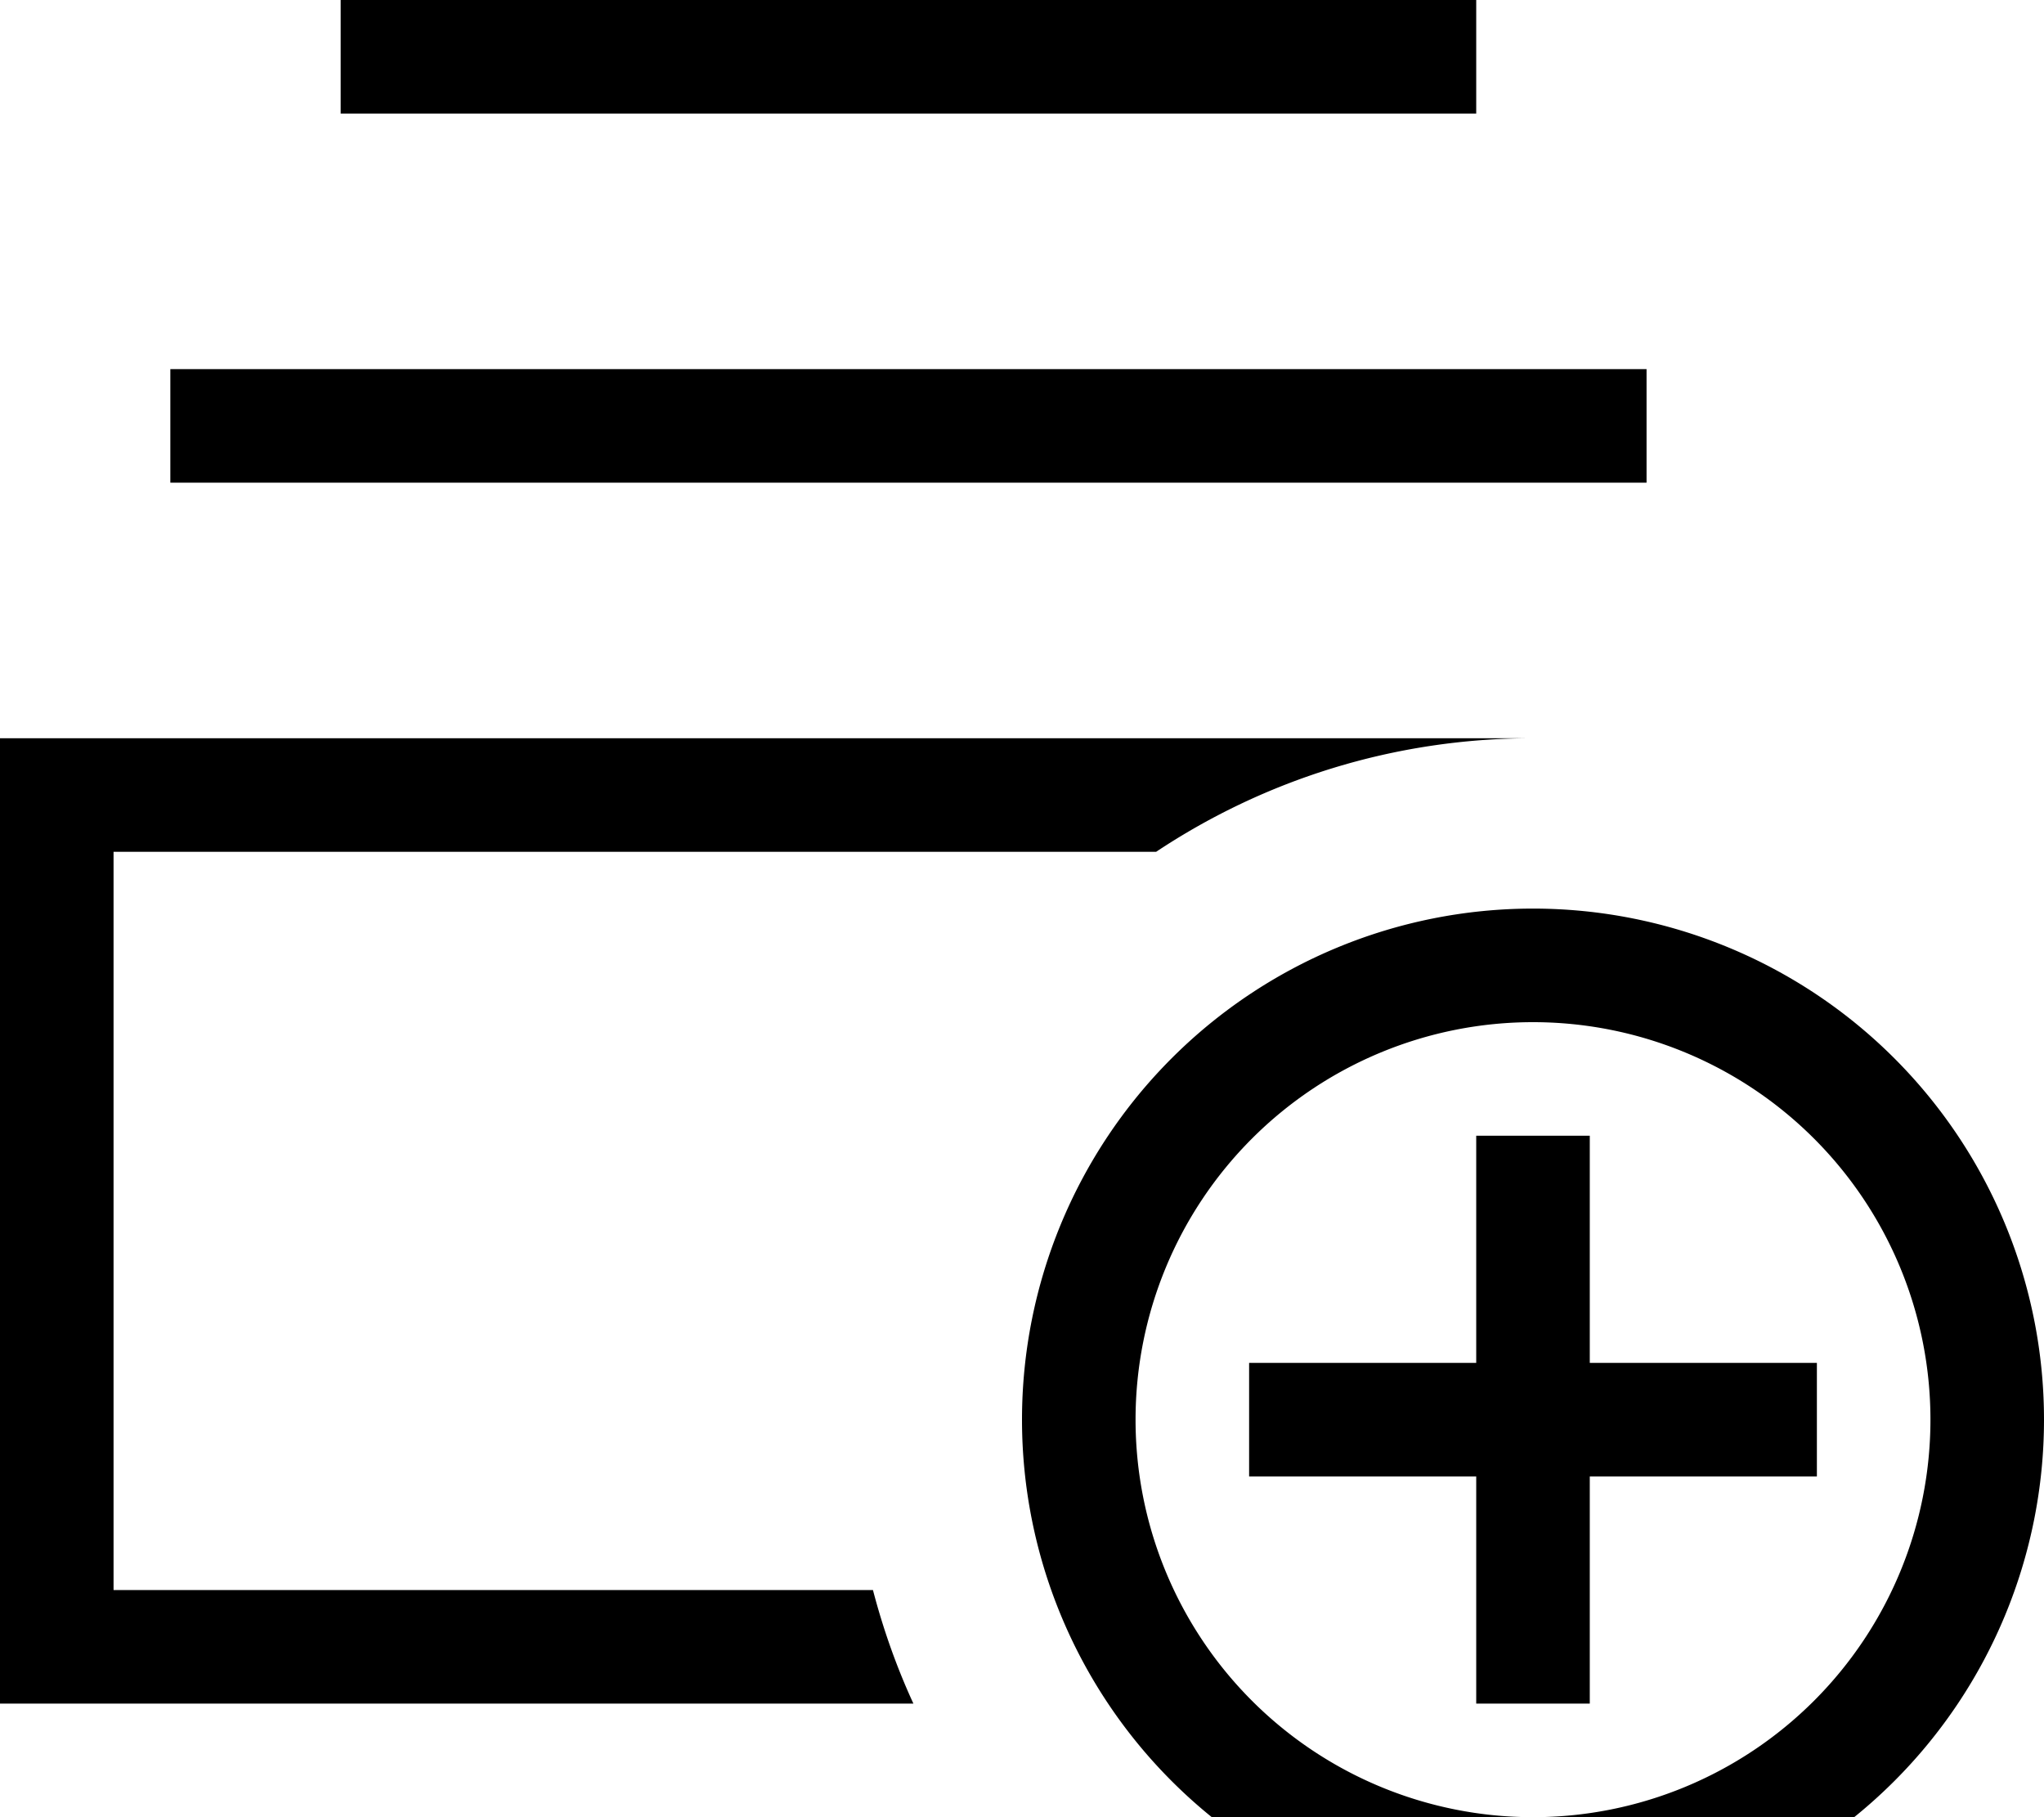 <svg xmlns="http://www.w3.org/2000/svg" viewBox="0 0 576 512"><!--! Font Awesome Pro 7.1.0 by @fontawesome - https://fontawesome.com License - https://fontawesome.com/license (Commercial License) Copyright 2025 Fonticons, Inc. --><path fill="currentColor" d="M246 448l-214 0 0-208 293.8 0c30.4-20.2 66.9-32 106.2-32l-432 0 0 272 257.4 0c-4.7-10.2-8.5-20.9-11.4-32zM464 136l0-32-416 0 0 32 416 0zM416 32l0-32-320 0 0 32 320 0zM320 400a112 112 0 1 1 224 0 112 112 0 1 1 -224 0zm256 0a144 144 0 1 0 -288 0 144 144 0 1 0 288 0zM448 336l0-16-32 0 0 64-64 0 0 32 64 0 0 64 32 0 0-64 64 0 0-32-64 0 0-48z"/></svg>